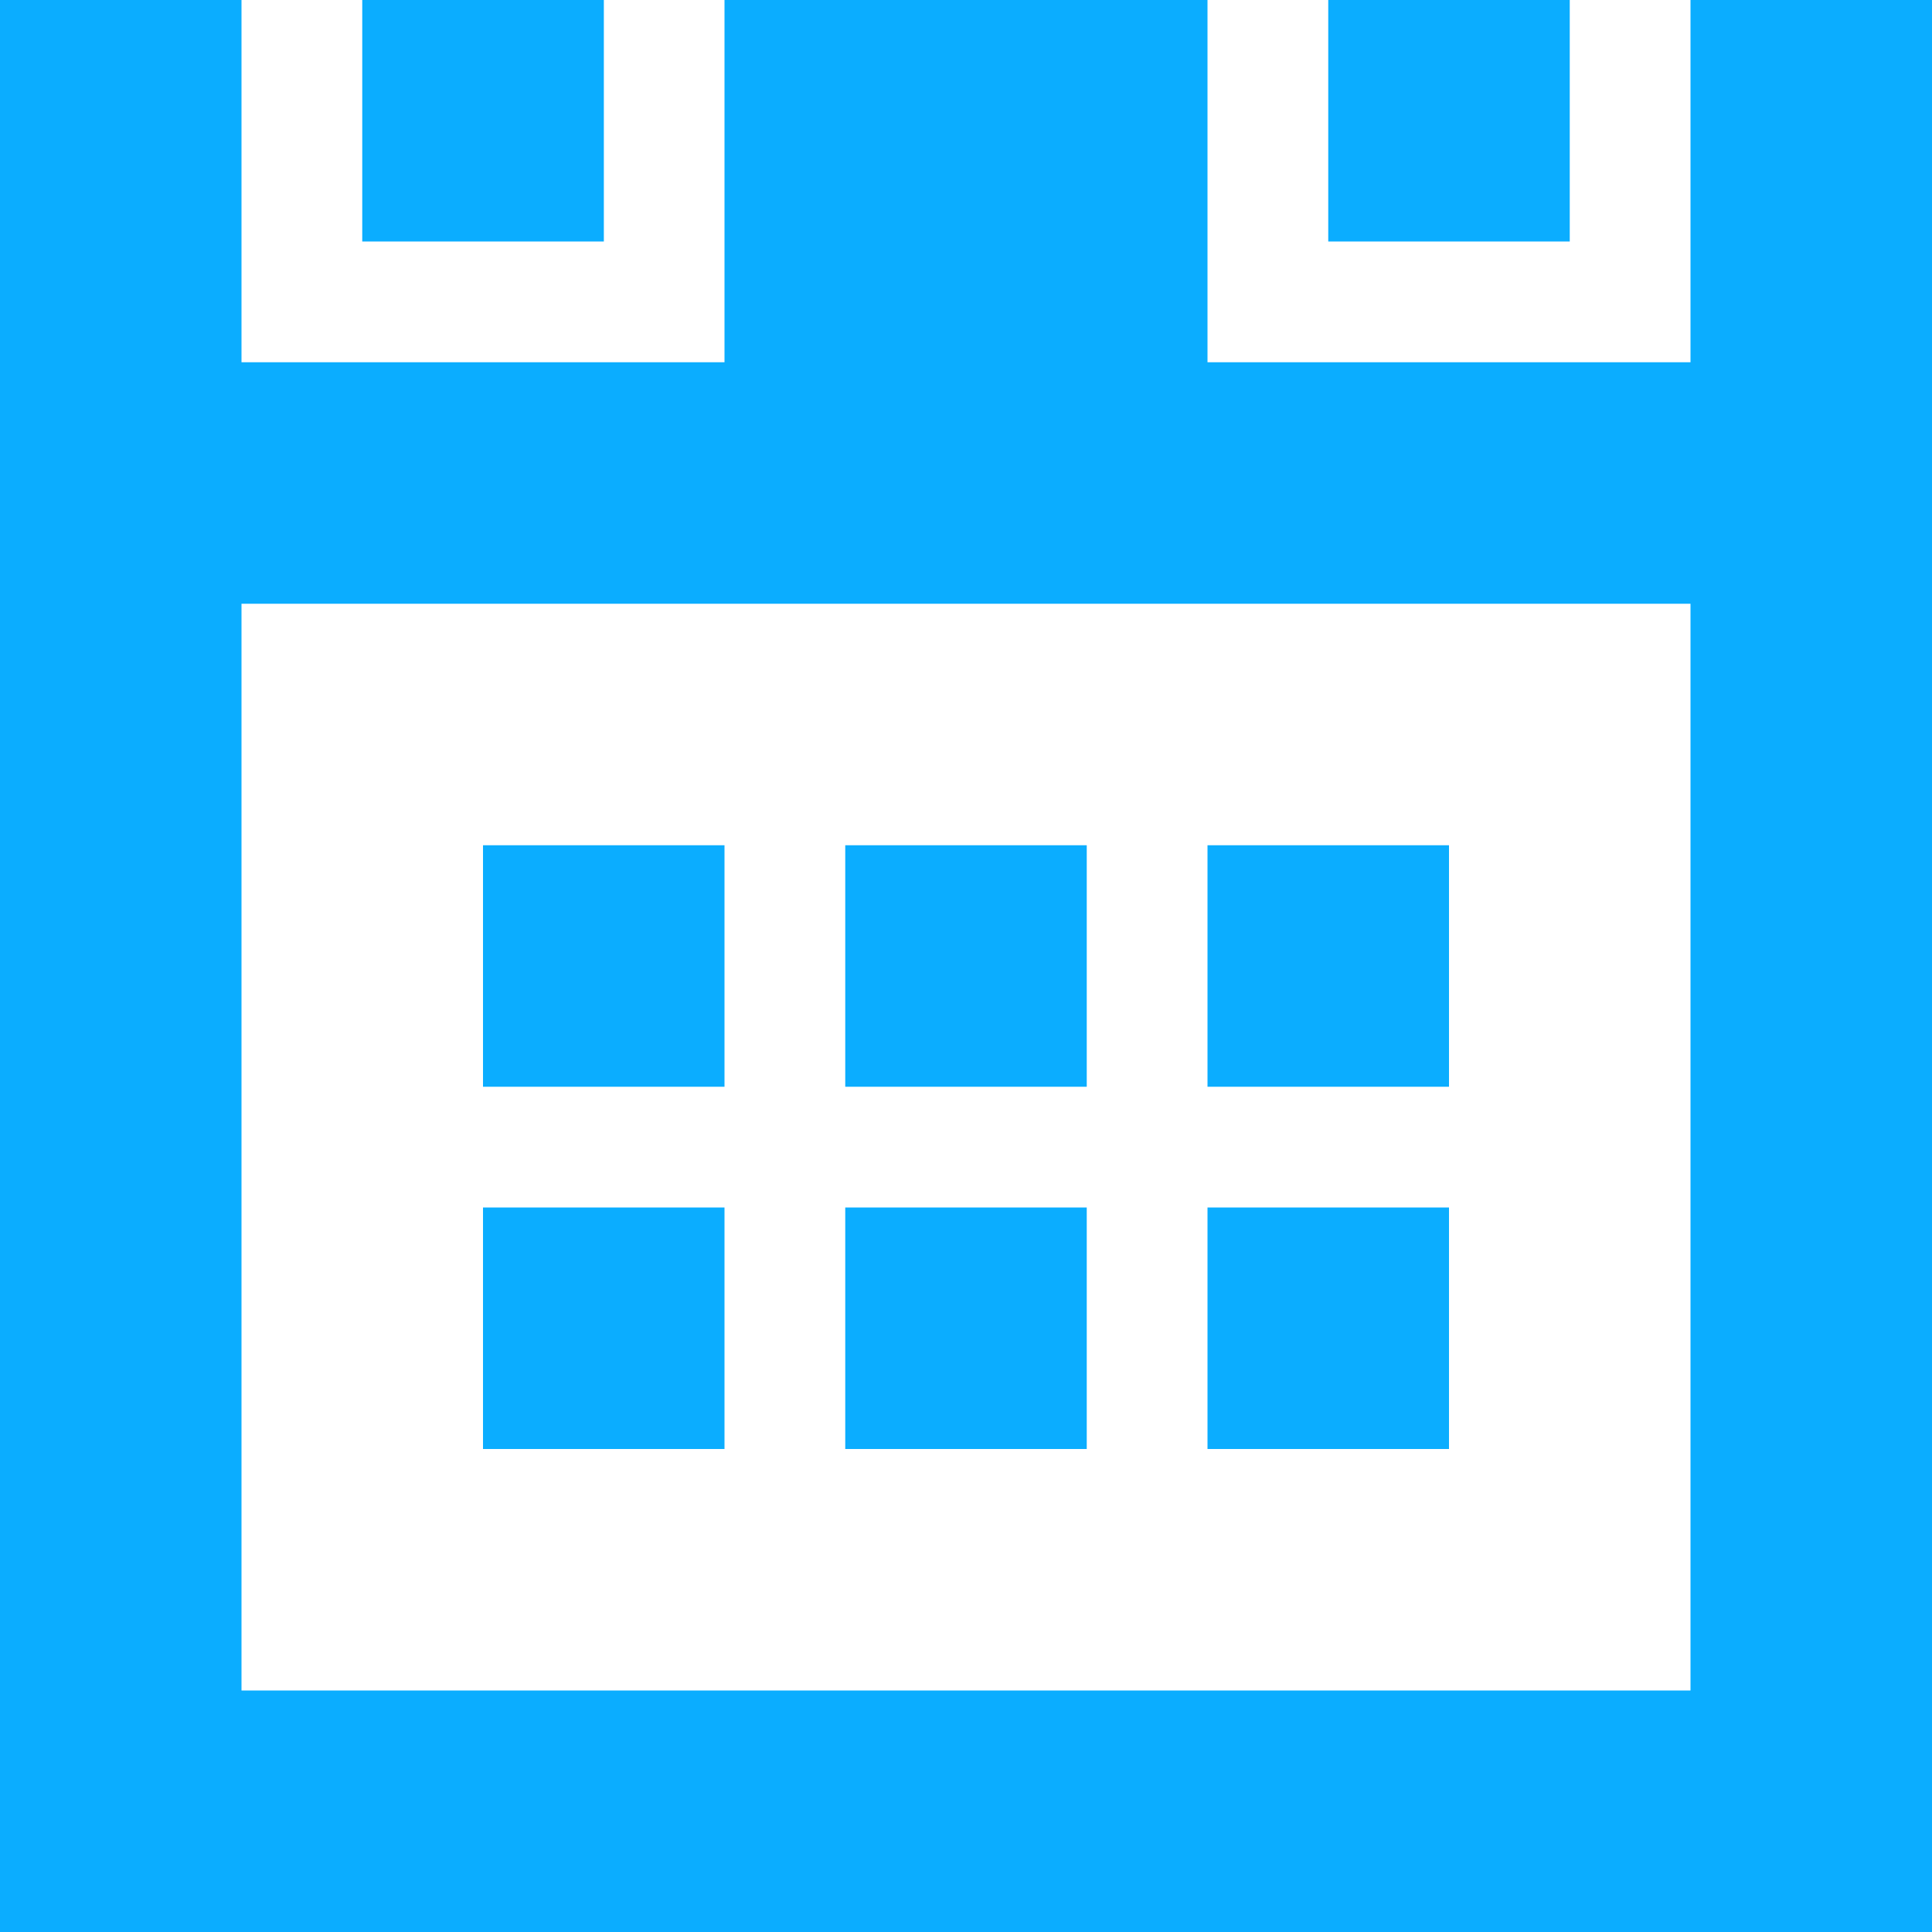 <svg width="20" height="20" viewBox="0 0 20 20" xmlns="http://www.w3.org/2000/svg"><title>ico calendario</title><g fill="#0BADFF" fill-rule="evenodd"><path d="M8.75 11.25h2.5v-2.5h-2.5zm-3.75 0h2.5v-2.5H5zm7.5 0H15v-2.5h-2.5zm1.25-8.75h2.5V0h-2.5z"/><path d="M17.5 0v3.75h-5V0h-5v3.75h-5V0H0v20h20V0h-2.5zm-15 17.5h15V6.25h-15V17.5z"/><path d="M3.75 2.5h2.501V0H3.75zm5 12.5h2.5v-2.5h-2.5zM5 15h2.5v-2.5H5zm7.5 0H15v-2.5h-2.5z"/></g></svg>